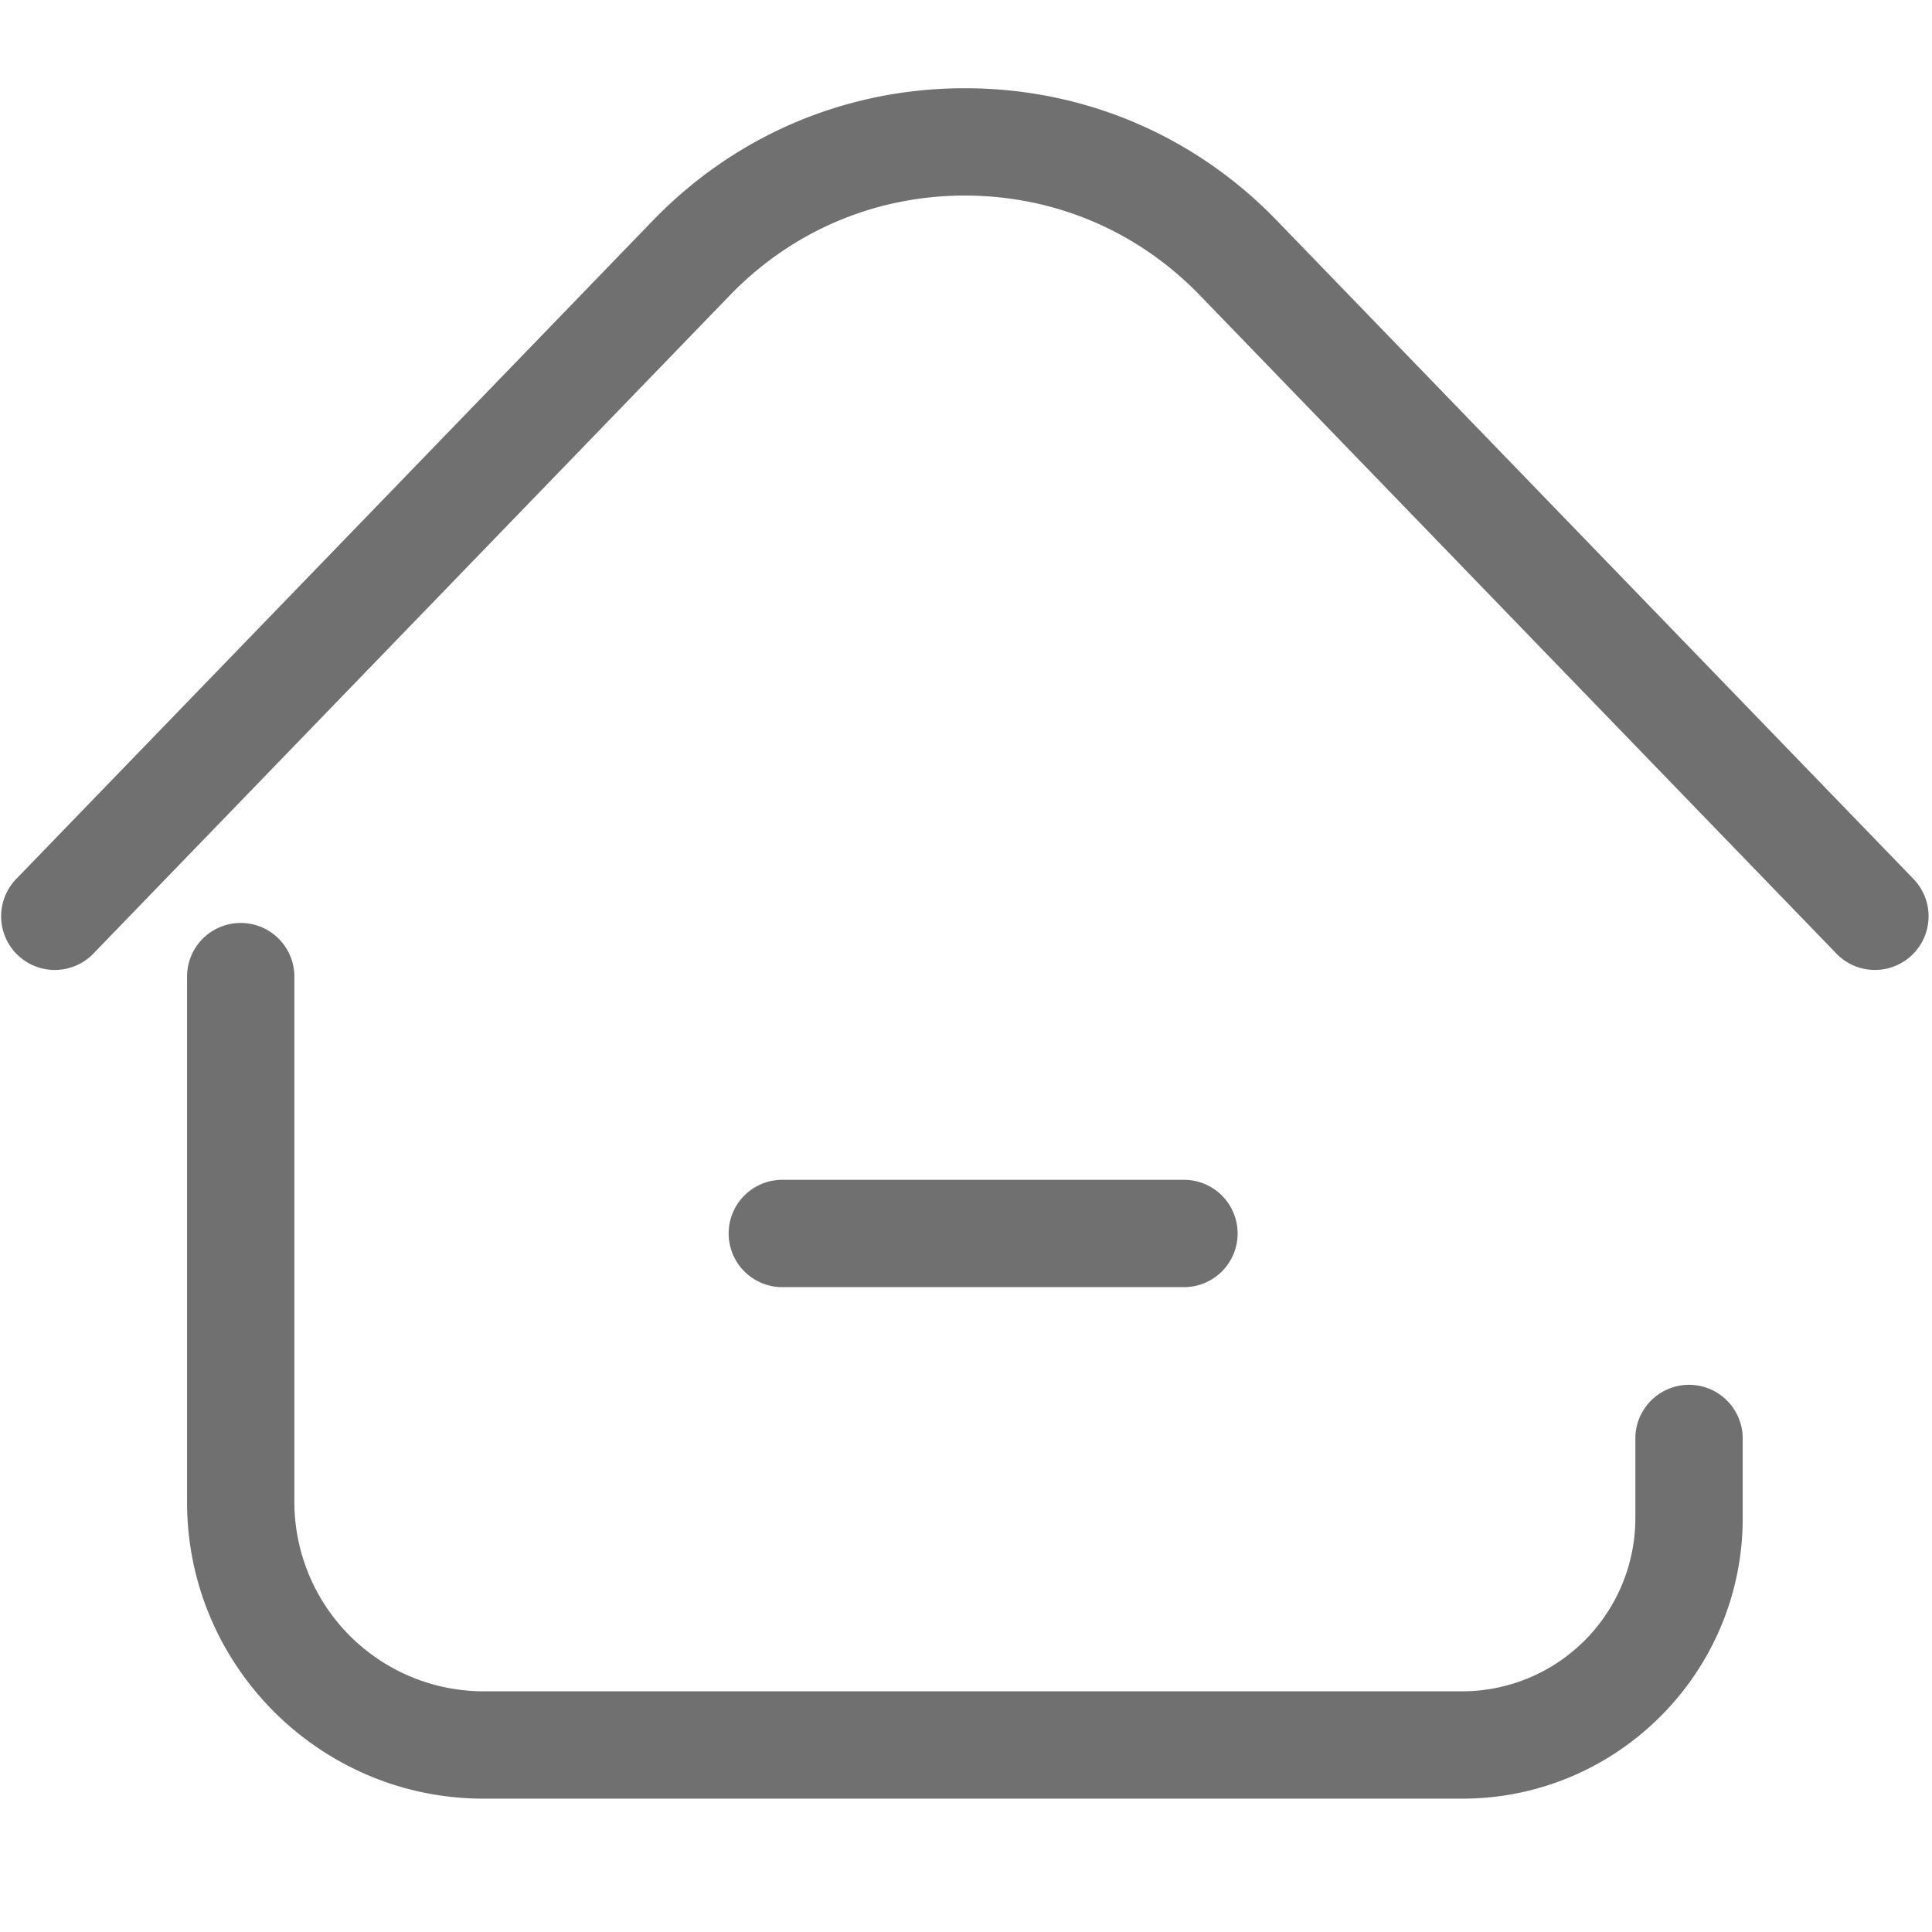 <?xml version="1.0" standalone="no"?><!DOCTYPE svg PUBLIC "-//W3C//DTD SVG 1.1//EN" "http://www.w3.org/Graphics/SVG/1.1/DTD/svg11.dtd"><svg t="1633946008655" class="icon" viewBox="0 0 1024 1024" version="1.1" xmlns="http://www.w3.org/2000/svg" p-id="833" xmlns:xlink="http://www.w3.org/1999/xlink" width="200" height="200"><defs><style type="text/css"></style></defs><path d="M993.754 514.086c-7.452 0-14.867-2.901-20.442-8.685L635.866 156.425c-32.92-34.02-77.122-52.774-124.473-52.774s-91.534 18.754-124.454 52.774L49.493 505.42a28.444 28.444 0 1 1-40.903-39.538L346.055 116.888c43.729-45.227 102.438-70.125 165.338-70.125s121.647 24.898 165.357 70.125l337.446 348.994a28.444 28.444 0 0 1-20.442 48.204z" fill="#707070" p-id="834"></path><path d="M775.016 953.325H256.322c-86.68 0-157.184-70.523-157.184-157.184V517.632a28.444 28.444 0 1 1 56.889 0v278.509a100.409 100.409 0 0 0 100.295 100.295H775.016a91.876 91.876 0 0 0 91.762-91.781v-42.231a28.444 28.444 0 0 1 56.889 0v42.231c0 81.996-66.693 148.67-148.651 148.67z" fill="#707070" p-id="835"></path><path d="M627.522 682.212H414.644a28.444 28.444 0 1 1 0-56.889h212.878a28.444 28.444 0 0 1 0 56.889z" fill="#707070" p-id="836"></path></svg>
